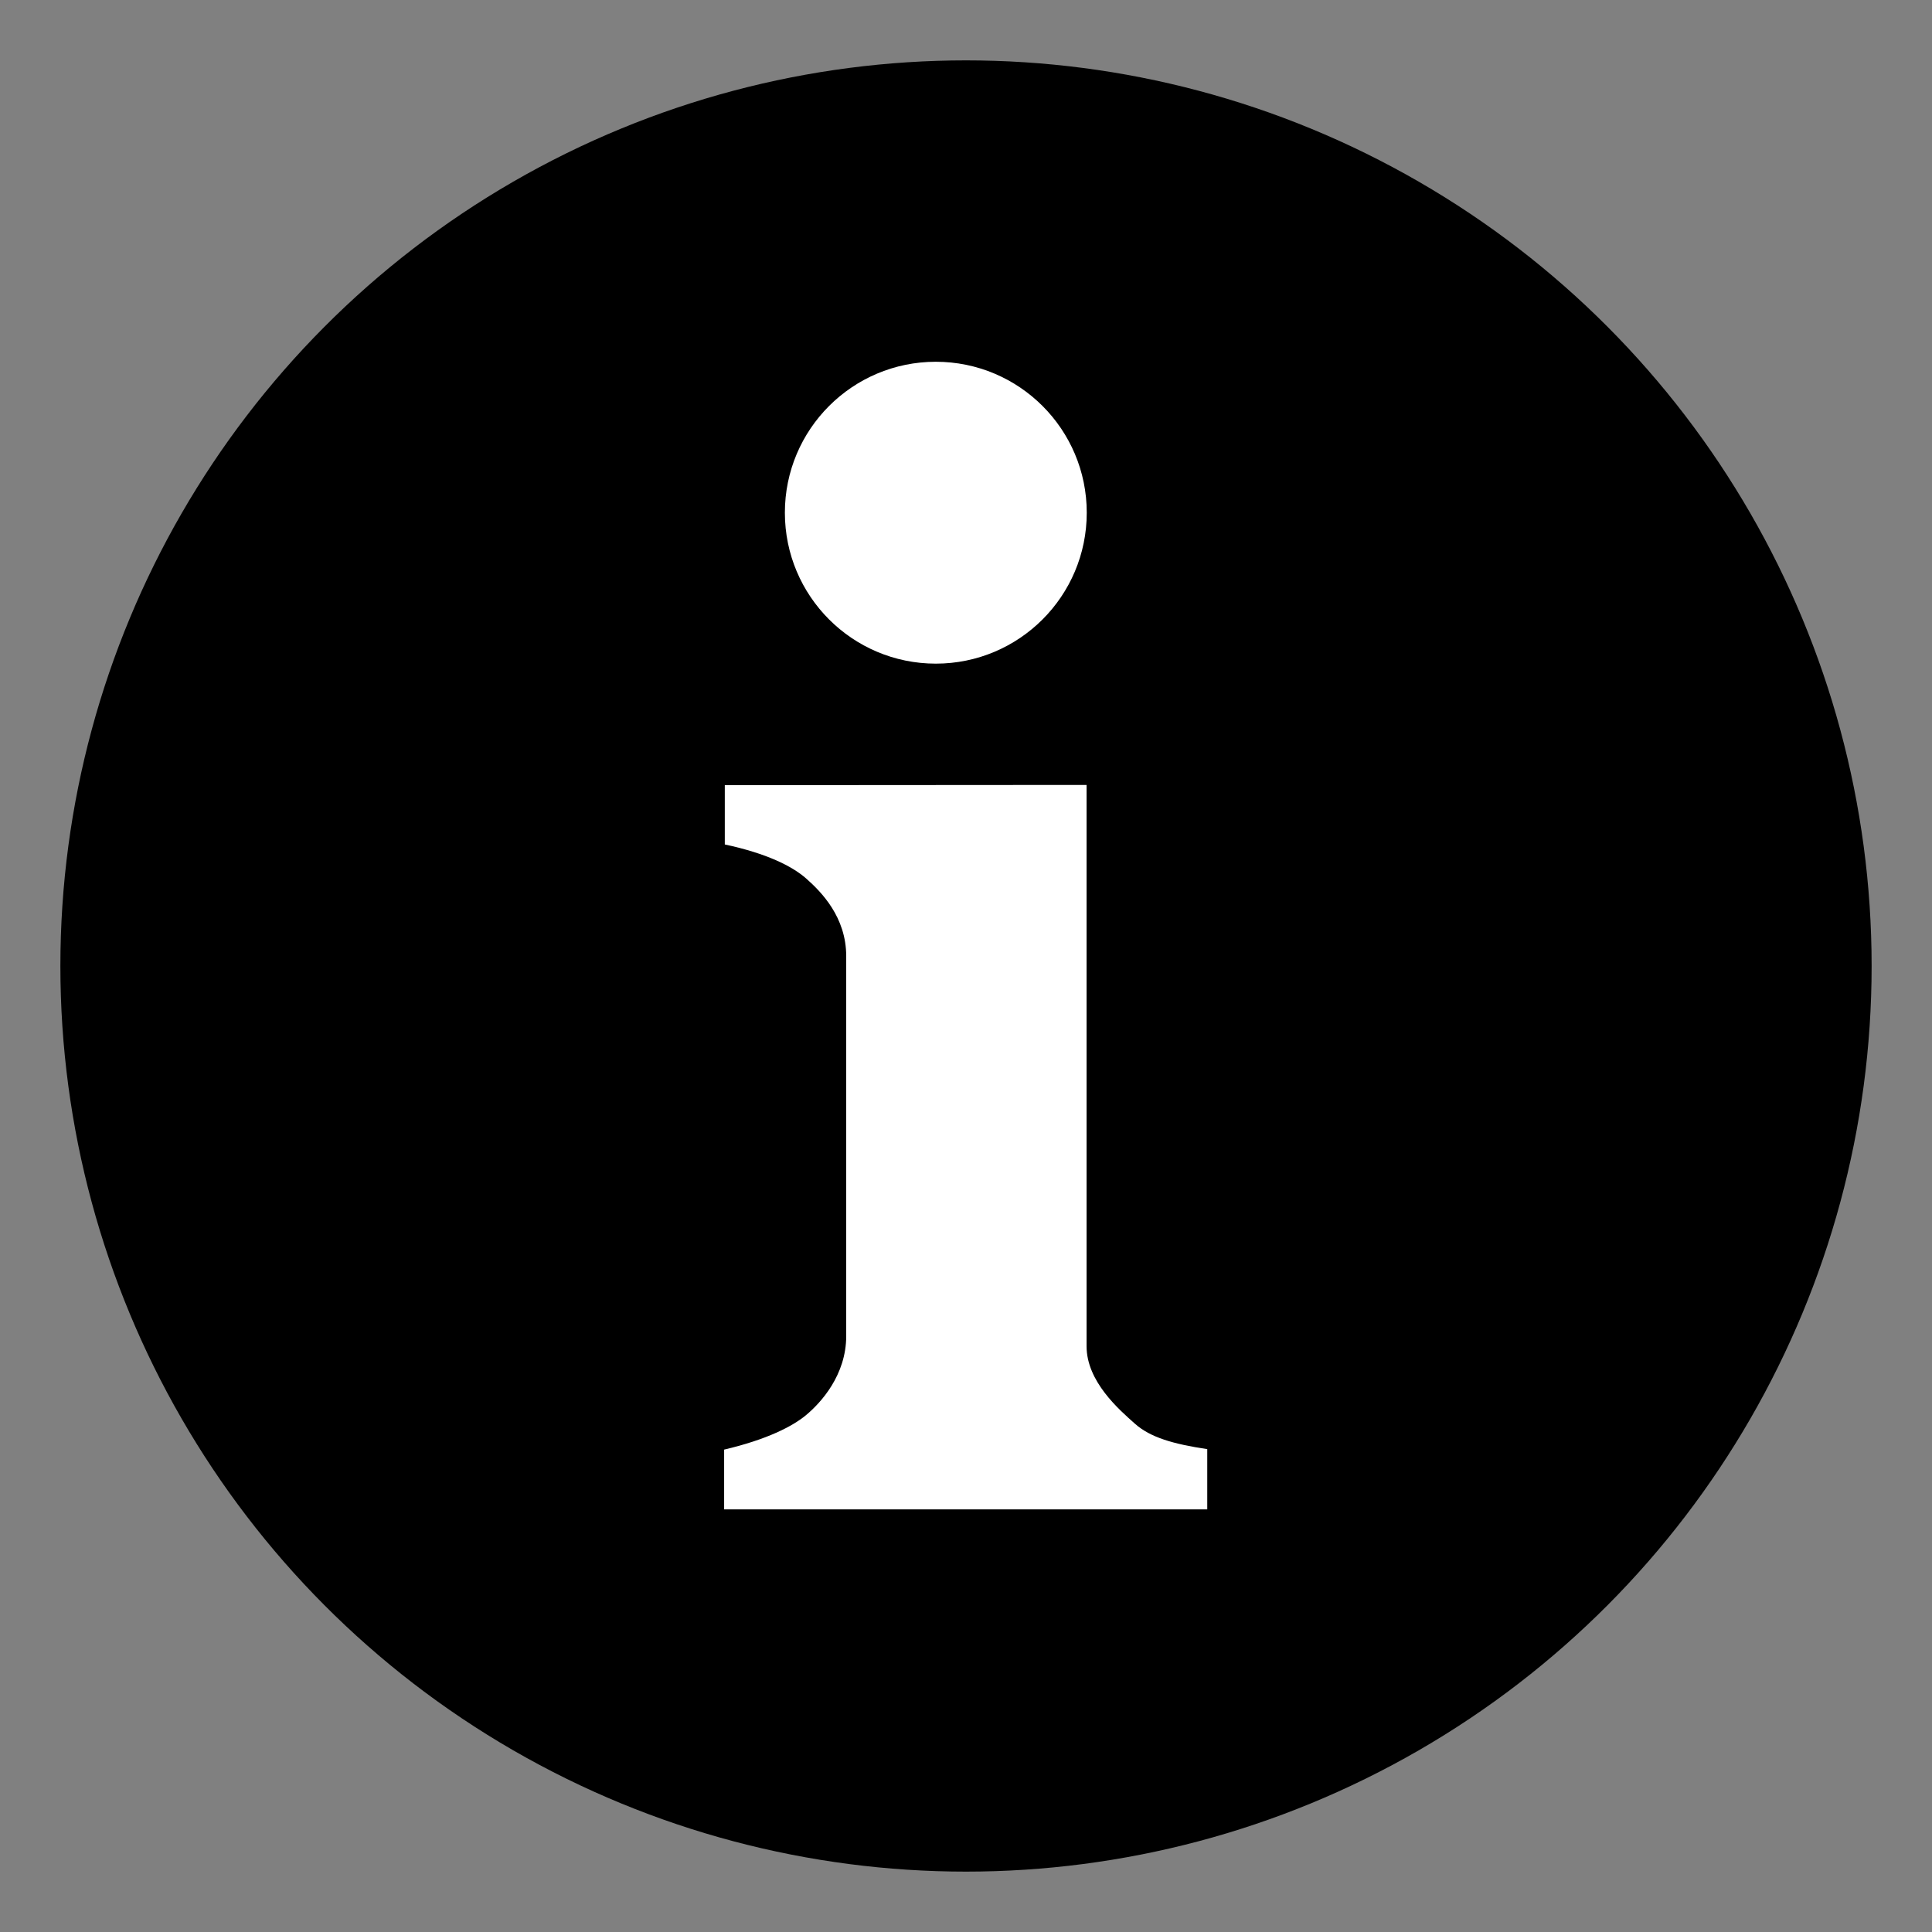 <?xml version="1.0" encoding="UTF-8" standalone="no"?>
<!-- Created with Inkscape (http://www.inkscape.org/) -->

<svg
   xmlns:dc="http://purl.org/dc/elements/1.1/"
   xmlns:cc="http://creativecommons.org/ns#"
   xmlns:rdf="http://www.w3.org/1999/02/22-rdf-syntax-ns#"
   xmlns:svg="http://www.w3.org/2000/svg"
   xmlns="http://www.w3.org/2000/svg"
   xmlns:sodipodi="http://sodipodi.sourceforge.net/DTD/sodipodi-0.dtd"
   xmlns:inkscape="http://www.inkscape.org/namespaces/inkscape"
   width="32"
   height="32"
   viewBox="0 0 32 32"
   version="1.1"
   inkscape:version="0.91 r13725"
   sodipodi:docname="info-i.svg"
   id="svg2">
  <rect x="0" y="0" width="32" height="32" fill="#808080" stroke="none"/>
  <defs
     id="defs4" />
  <sodipodi:namedview
     id="base"
     pagecolor="#ffffff"
     bordercolor="#666666"
     borderopacity="1.0"
     inkscape:pageopacity="0.0"
     inkscape:pageshadow="2"
     inkscape:zoom="22.4"
     inkscape:cx="12.066292"
     inkscape:cy="16.238209"
     inkscape:document-units="px"
     inkscape:current-layer="layer1"
     showgrid="true"
     units="px"
     inkscape:window-width="1871"
     inkscape:window-height="1056"
     inkscape:window-x="49"
     inkscape:window-y="24"
     inkscape:window-maximized="1"
     inkscape:showpageshadow="false"
     fit-margin-top="0"
     fit-margin-left="0"
     fit-margin-right="0"
     fit-margin-bottom="0"
     showguides="true"
     inkscape:guide-bbox="true">
    <inkscape:grid
       type="xygrid"
       id="grid4138" />
    <sodipodi:guide
       position="-4,6"
       orientation="0,1"
       id="guide4140" />
    <sodipodi:guide
       position="-4,18"
       orientation="0,1"
       id="guide4142" />
  </sodipodi:namedview>
  <g
     inkscape:label="Layer 1"
     inkscape:groupmode="layer"
     id="layer1"
     transform="translate(0,-1020.362)">
    <circle
       cx="16"
       cy="1036.362"
       r="15"
       style="fill:#000000"
       id="circle10" />
    <g
       id="g4142">
      <path
         id="path12"
         d="m 17.997,1033.363 0,9.296 c 0,0.585 0.537,1.05 0.803,1.286 0.252,0.224 0.631,0.335 1.196,0.419 l 0,0.998 -8.002,0 0,-0.99 c 0.711,-0.167 1.131,-0.386 1.349,-0.565 0.253,-0.208 0.673,-0.669 0.673,-1.317 l 0,-6.29 c 0,-0.648 -0.411,-1.064 -0.662,-1.286 -0.233,-0.206 -0.659,-0.418 -1.349,-0.565 l 0,-0.982 z"
         inkscape:connector-curvature="0"
         sodipodi:nodetypes="cssccccssssccc"
         style="fill:#ffffff" />
      <circle
         id="circle14"
         r="2.5"
         cy="1028.854"
         cx="15.5"
         style="fill:#ffffff" />
    </g>
  </g>
</svg>
